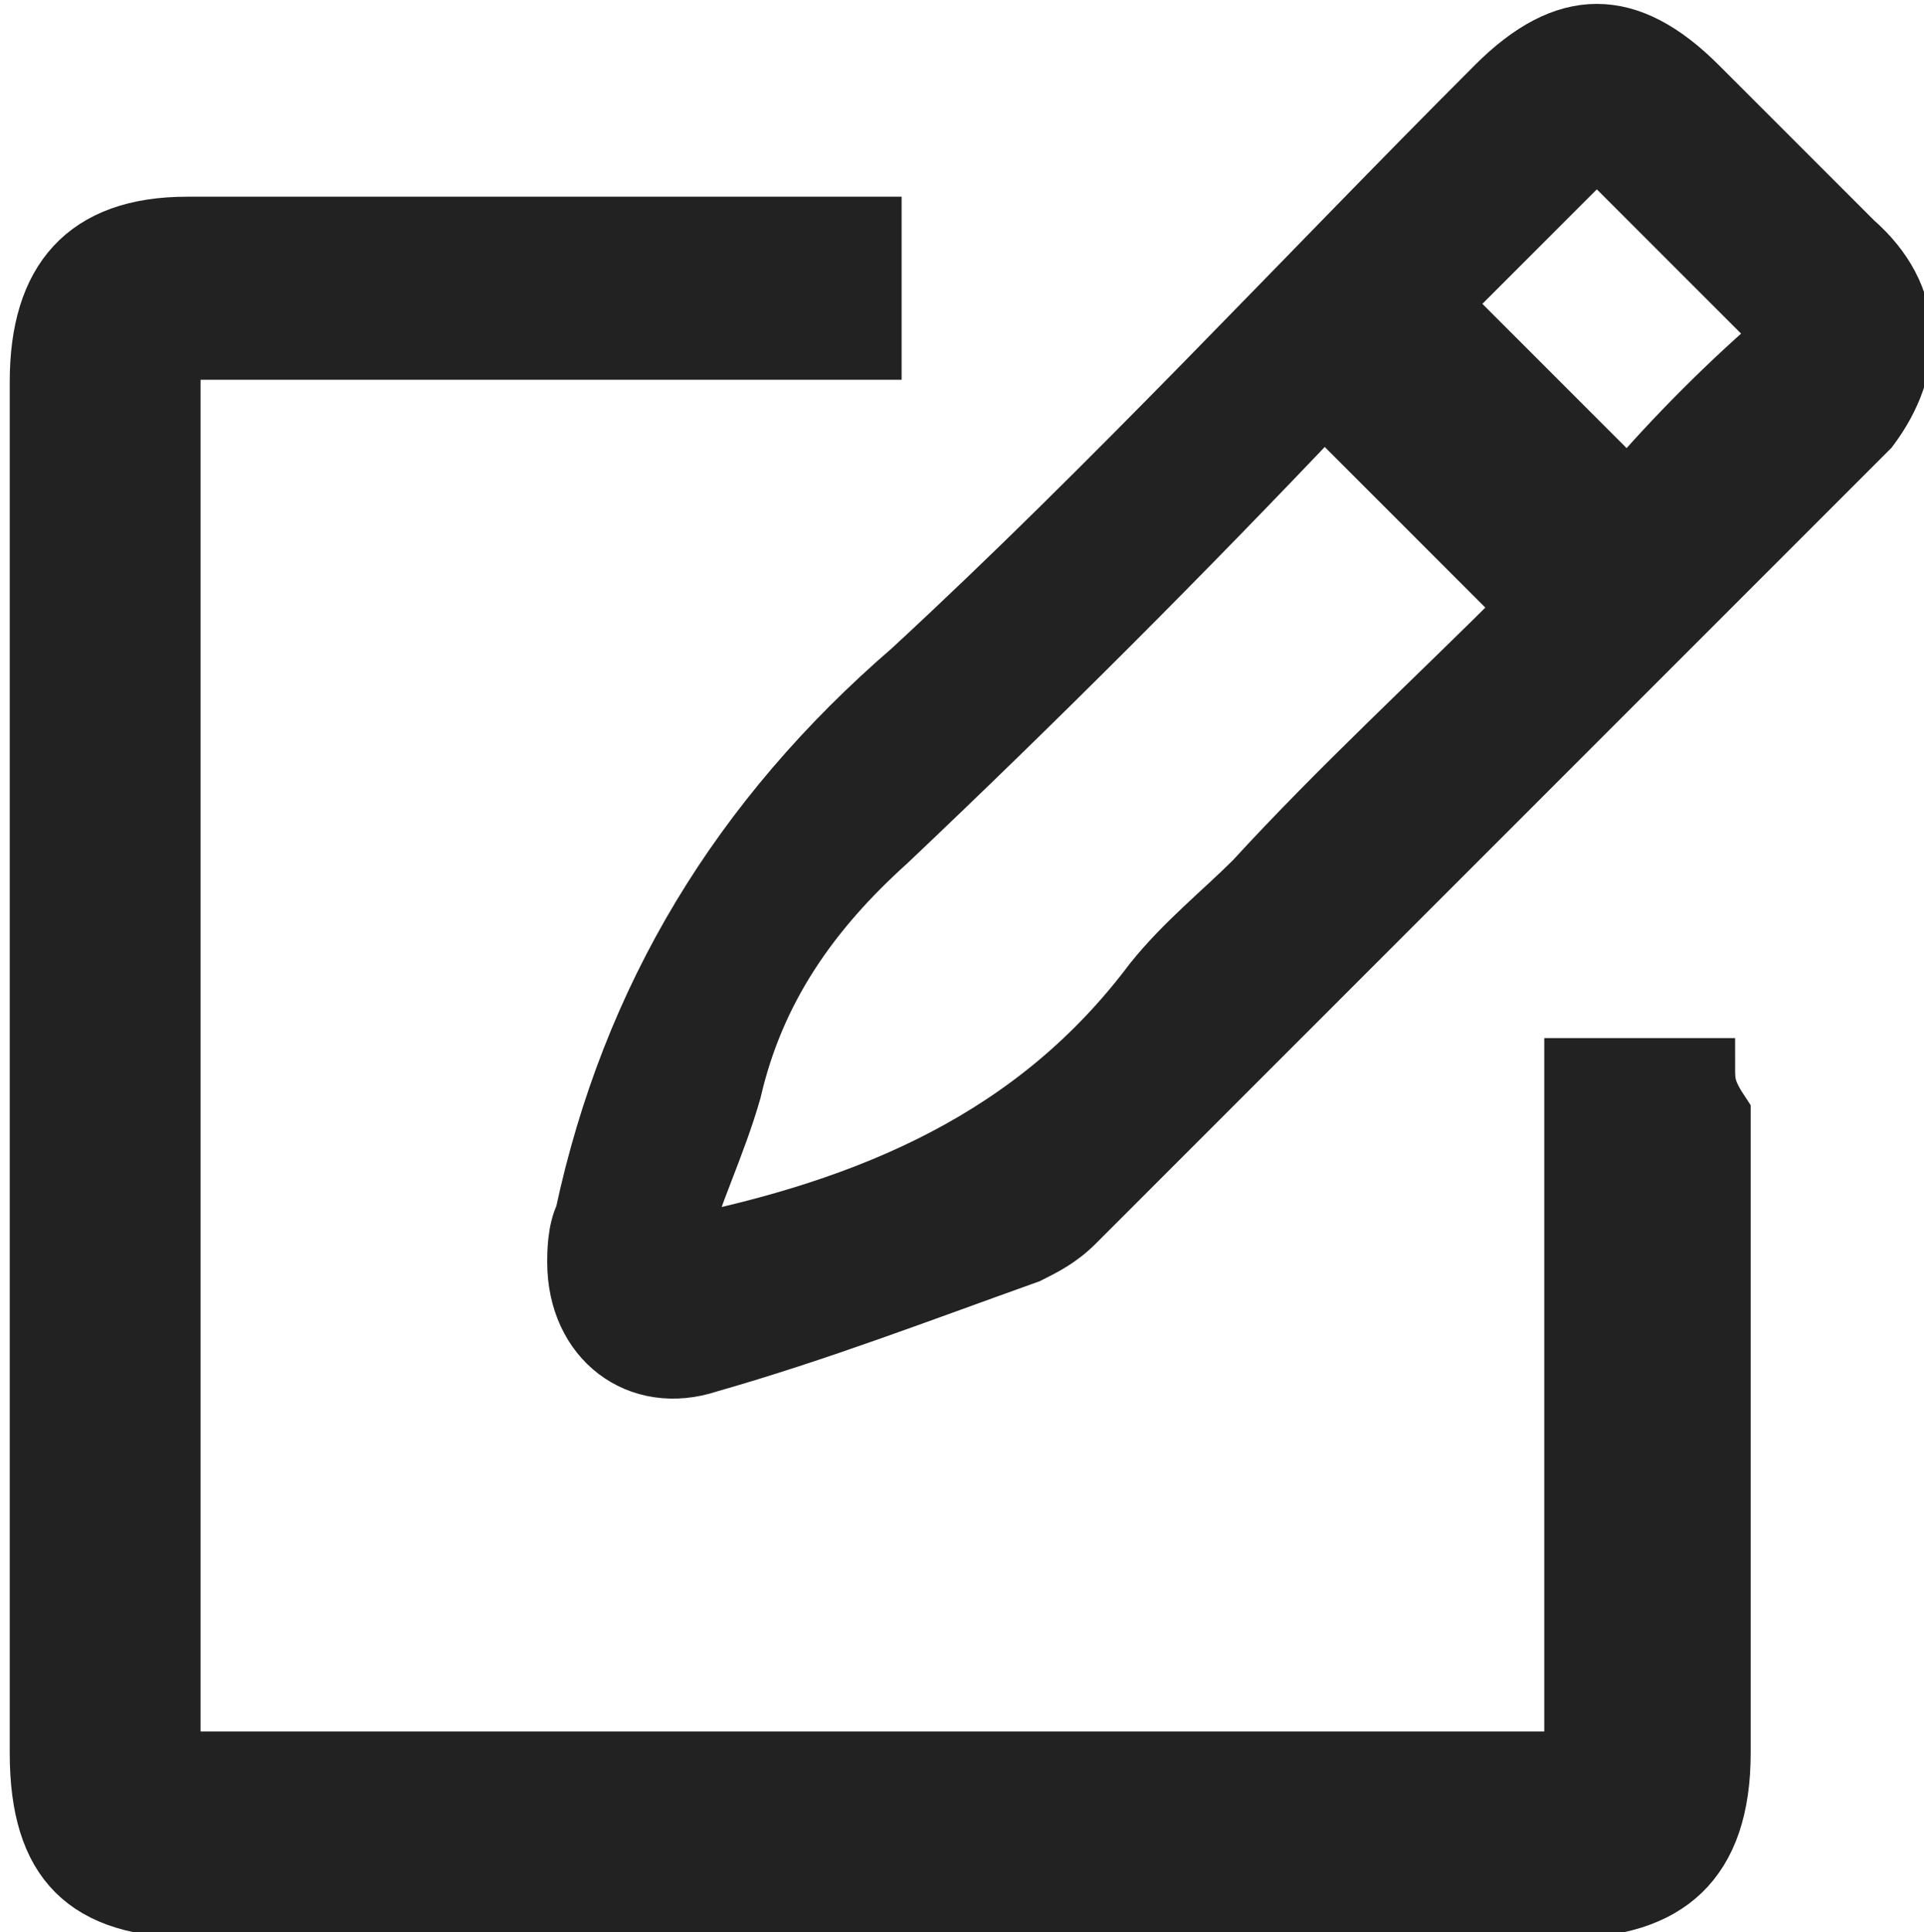<?xml version="1.0" encoding="utf-8"?>
<!-- Generator: Adobe Illustrator 24.1.3, SVG Export Plug-In . SVG Version: 6.00 Build 0)  -->
<svg version="1.1" id="Layer_1" xmlns="http://www.w3.org/2000/svg" xmlns:xlink="http://www.w3.org/1999/xlink" x="0px" y="0px"
	 viewBox="0 0 24.7 24.8" style="enable-background:new 0 0 24.7 24.8;" xml:space="preserve">
<style type="text/css">
	.st0{fill:#202223;}
	.st1{fill:#FFF200;}
	.st2{fill:none;stroke:#202223;stroke-miterlimit:10;}
	.st3{fill:none;stroke:#202223;stroke-width:0.75;stroke-miterlimit:10;}
	.st4{fill:#FFFFFF;}
	.st5{opacity:0.2;fill:none;stroke:#ADADAD;stroke-miterlimit:10;}
	.st6{fill:none;stroke:#ADADAD;stroke-miterlimit:10;}
	.st7{fill:none;stroke:#000000;stroke-miterlimit:10;}
	.st8{fill:#222222;stroke:#222222;stroke-width:3;stroke-miterlimit:10;}
	.st9{fill:#222222;stroke:#222222;stroke-width:0.75;stroke-miterlimit:10;}
	.st10{fill:none;stroke:#747474;stroke-miterlimit:10;}
</style>
<g>
	<path class="st9" d="M21.9,13.7c-0.6,0-1.1,0-1.7,0c0,3,0,6,0,8.9c-6.1,0-12,0-18,0c0-6,0-12,0-18.1c3,0,6,0,9,0c0-0.6,0-1.1,0-1.6
		c-0.2,0-0.4,0-0.5,0c-2.8,0-5.6,0-8.3,0c-1.3,0-1.9,0.7-1.9,2c0,5.9,0,11.7,0,17.6c0,1.4,0.6,2,2,2c5.9,0,11.7,0,17.6,0
		c1.3,0,2-0.6,2-2c0-2.7,0-5.5,0-8.2C21.9,14,21.9,13.9,21.9,13.7z"/>
	<path class="st9" d="M23.8,3.1c-0.7-0.7-1.3-1.3-2-2c-0.9-0.9-1.7-0.9-2.6,0c-2.5,2.5-4.9,5.1-7.5,7.5c-2.2,1.9-3.6,4.2-4.2,7
		c-0.1,0.2-0.1,0.5-0.1,0.6c0,1,0.8,1.6,1.7,1.3c1.4-0.4,2.7-0.9,4.1-1.4c0.2-0.1,0.4-0.2,0.6-0.4c3.4-3.4,6.8-6.8,10.2-10.2
		C24.6,4.7,24.6,3.8,23.8,3.1z M16.1,11.3c-0.4,0.4-0.9,0.8-1.3,1.3c-1.5,2-3.6,2.9-6.1,3.4c0.2-0.7,0.5-1.3,0.7-2
		c0.3-1.3,1-2.3,2-3.2c1.9-1.8,3.8-3.7,5.6-5.6c0.9,0.9,1.7,1.7,2.6,2.6C18.4,9,17.2,10.1,16.1,11.3z M20.9,6.3
		c-0.8-0.8-1.6-1.6-2.4-2.4c0.6-0.6,1.3-1.3,2-2c0.8,0.8,1.6,1.6,2.4,2.4C22.2,4.9,21.5,5.6,20.9,6.3z"/>
</g>
</svg>
